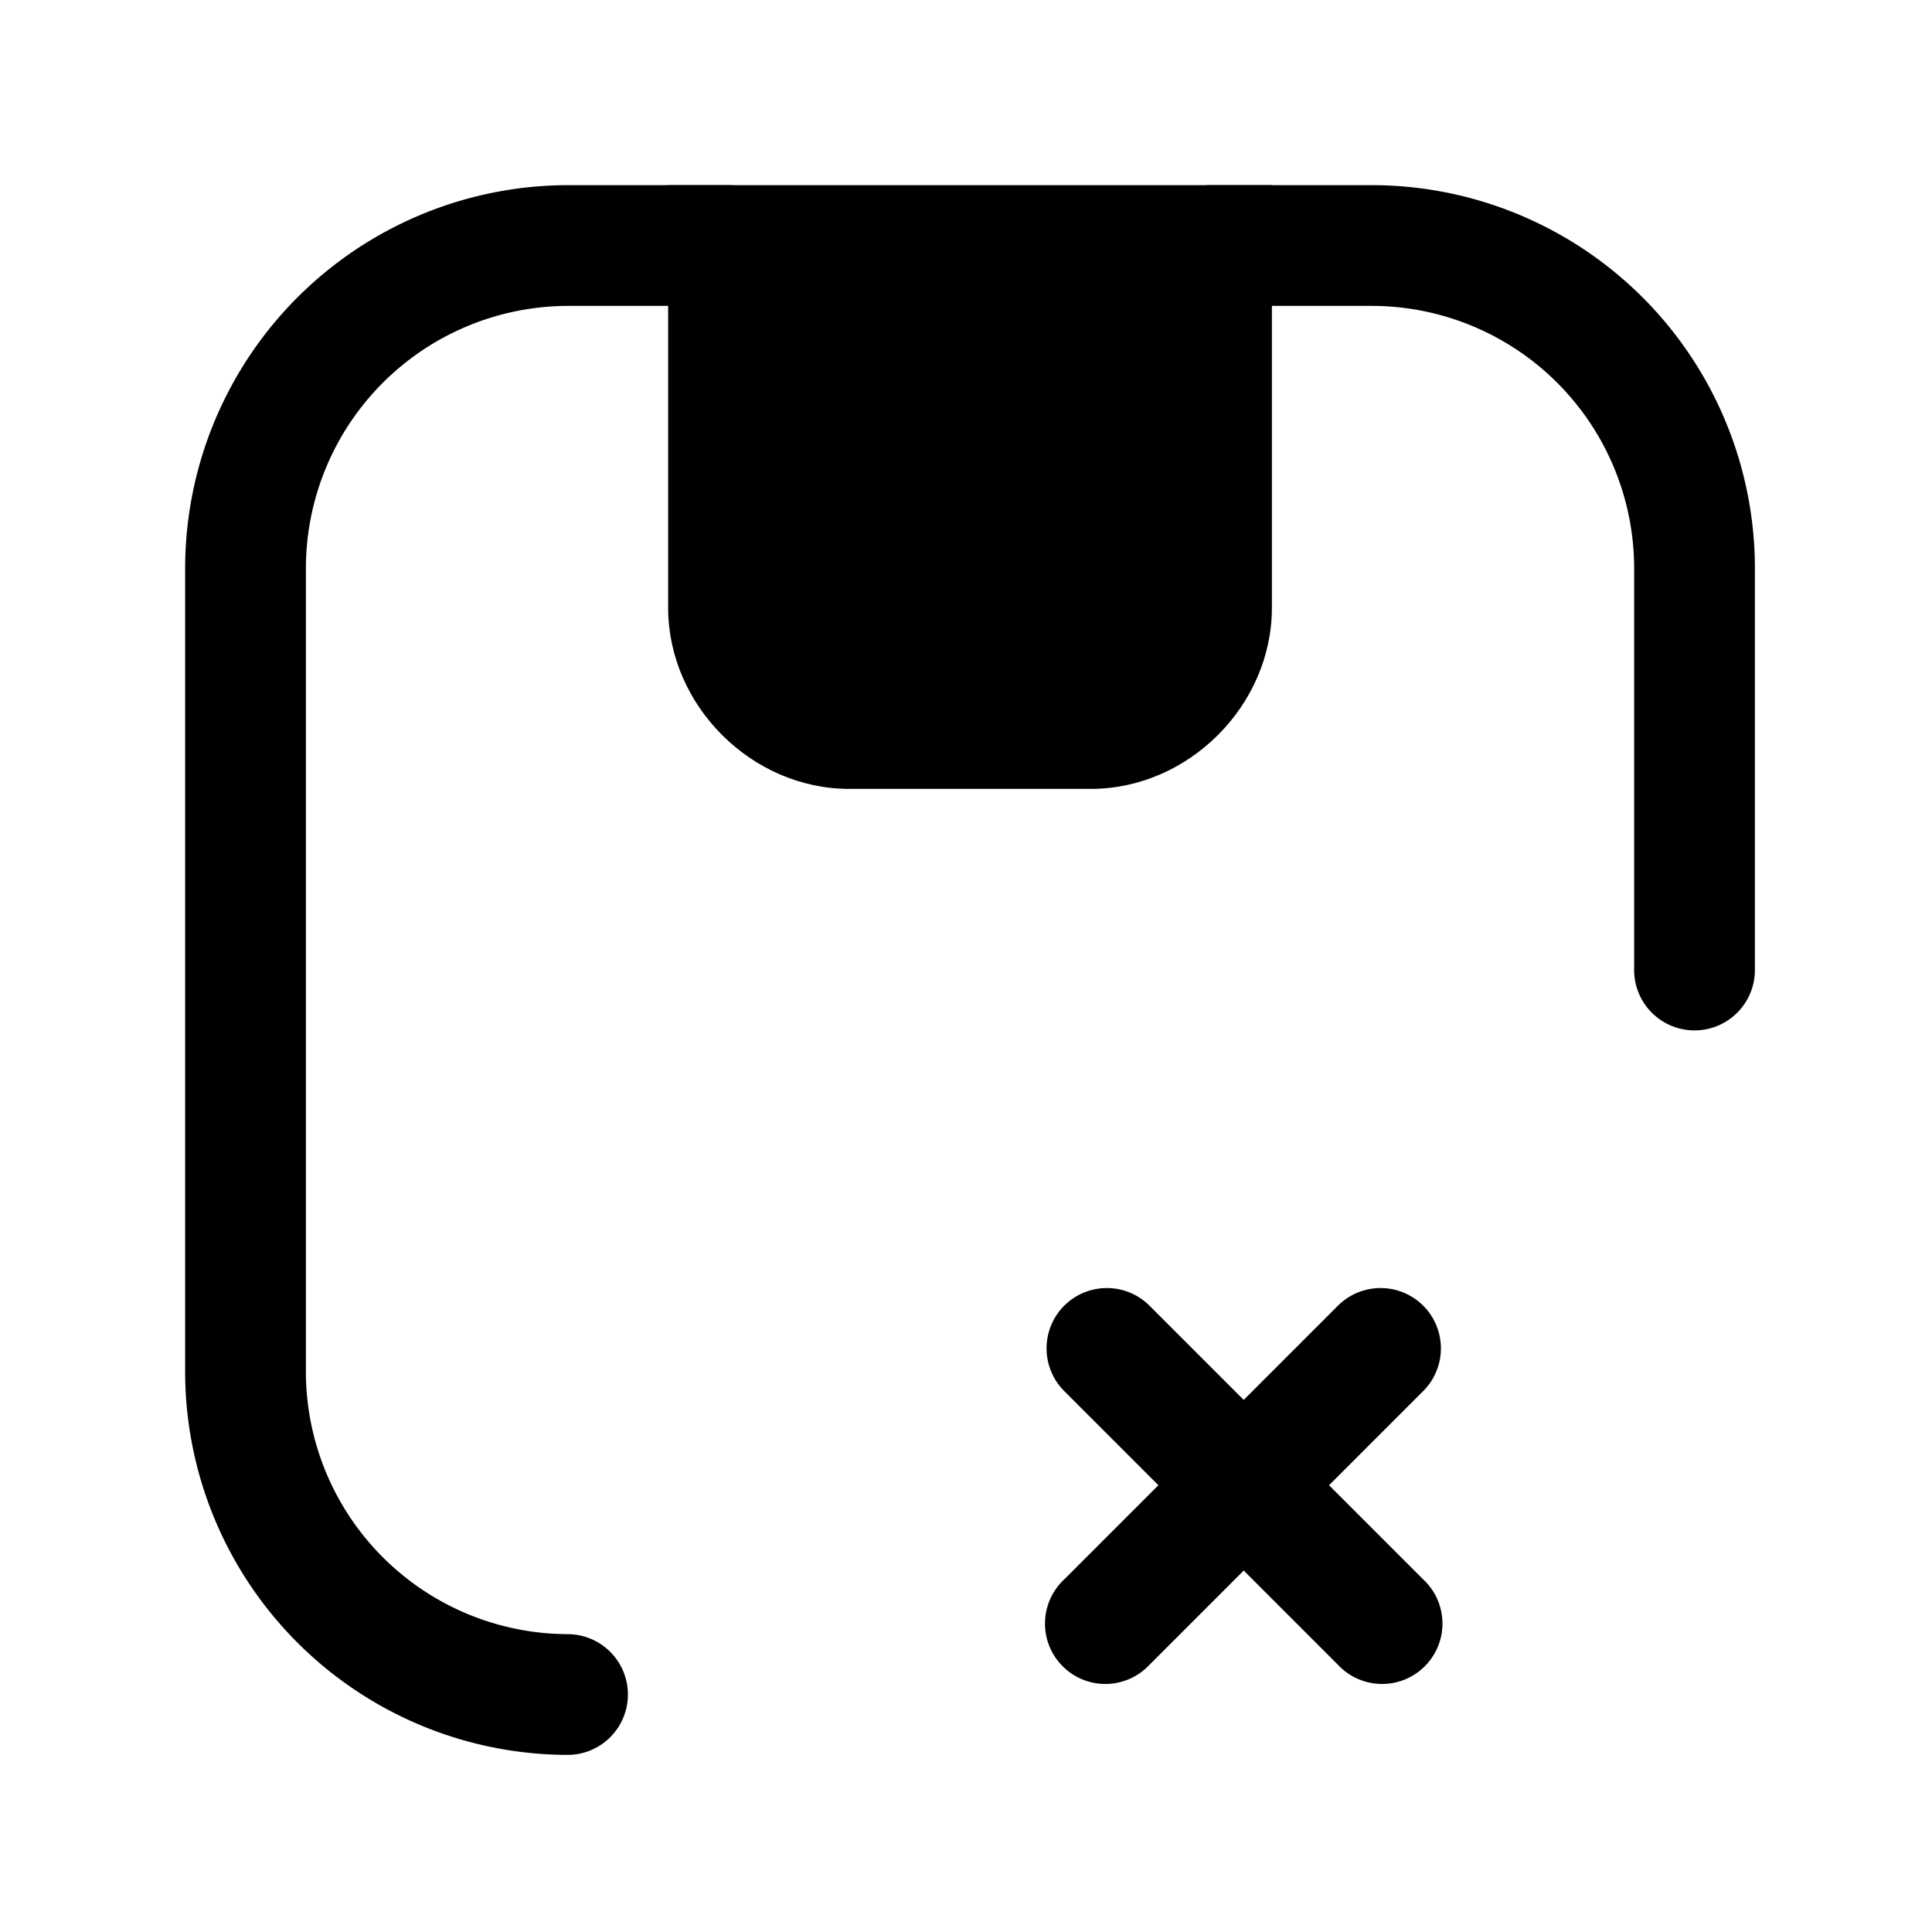<svg xmlns="http://www.w3.org/2000/svg" fill="none" viewBox="0 0 24 24">
  <path fill="#000" fill-rule="evenodd" d="M17.68 16.22a.75.75 0 0 1 0 1.06l-3.4 3.4a.75.75 0 1 1-1.06-1.06l3.4-3.4a.75.75 0 0 1 1.06 0Z" clip-rule="evenodd"/>
  <path fill="#000" fill-rule="evenodd" d="M13.22 16.22a.75.75 0 0 1 1.06 0l3.4 3.4a.75.75 0 1 1-1.06 1.06l-3.4-3.4a.75.75 0 0 1 0-1.06ZM14.3 3.05a.75.75 0 0 1 .75-.75h2a4.762 4.762 0 0 1 4.75 4.75v5a.75.75 0 1 1-1.5 0v-5a3.262 3.262 0 0 0-3.25-3.25h-2a.75.75 0 0 1-.75-.75Zm-7.25.75A3.262 3.262 0 0 0 3.8 7.05v10a3.262 3.262 0 0 0 3.25 3.25.75.75 0 0 1 0 1.5 4.762 4.762 0 0 1-4.75-4.75v-10A4.762 4.762 0 0 1 7.05 2.3h2a.75.75 0 0 1 0 1.5h-2Z" clip-rule="evenodd"/>
  <path fill="#000" d="M15.05 3.05v4.5c0 .8-.7 1.5-1.5 1.5h-3c-.8 0-1.5-.7-1.5-1.5v-4.5h6Z"/>
  <path fill="#000" fill-rule="evenodd" d="M8.3 2.3h7.5v5.25c0 1.214-1.036 2.25-2.25 2.25h-3C9.336 9.8 8.3 8.764 8.3 7.55V2.3Zm1.5 1.5v3.75c0 .386.364.75.75.75h3c.386 0 .75-.364.75-.75V3.8H9.8Z" clip-rule="evenodd"/>
</svg>
